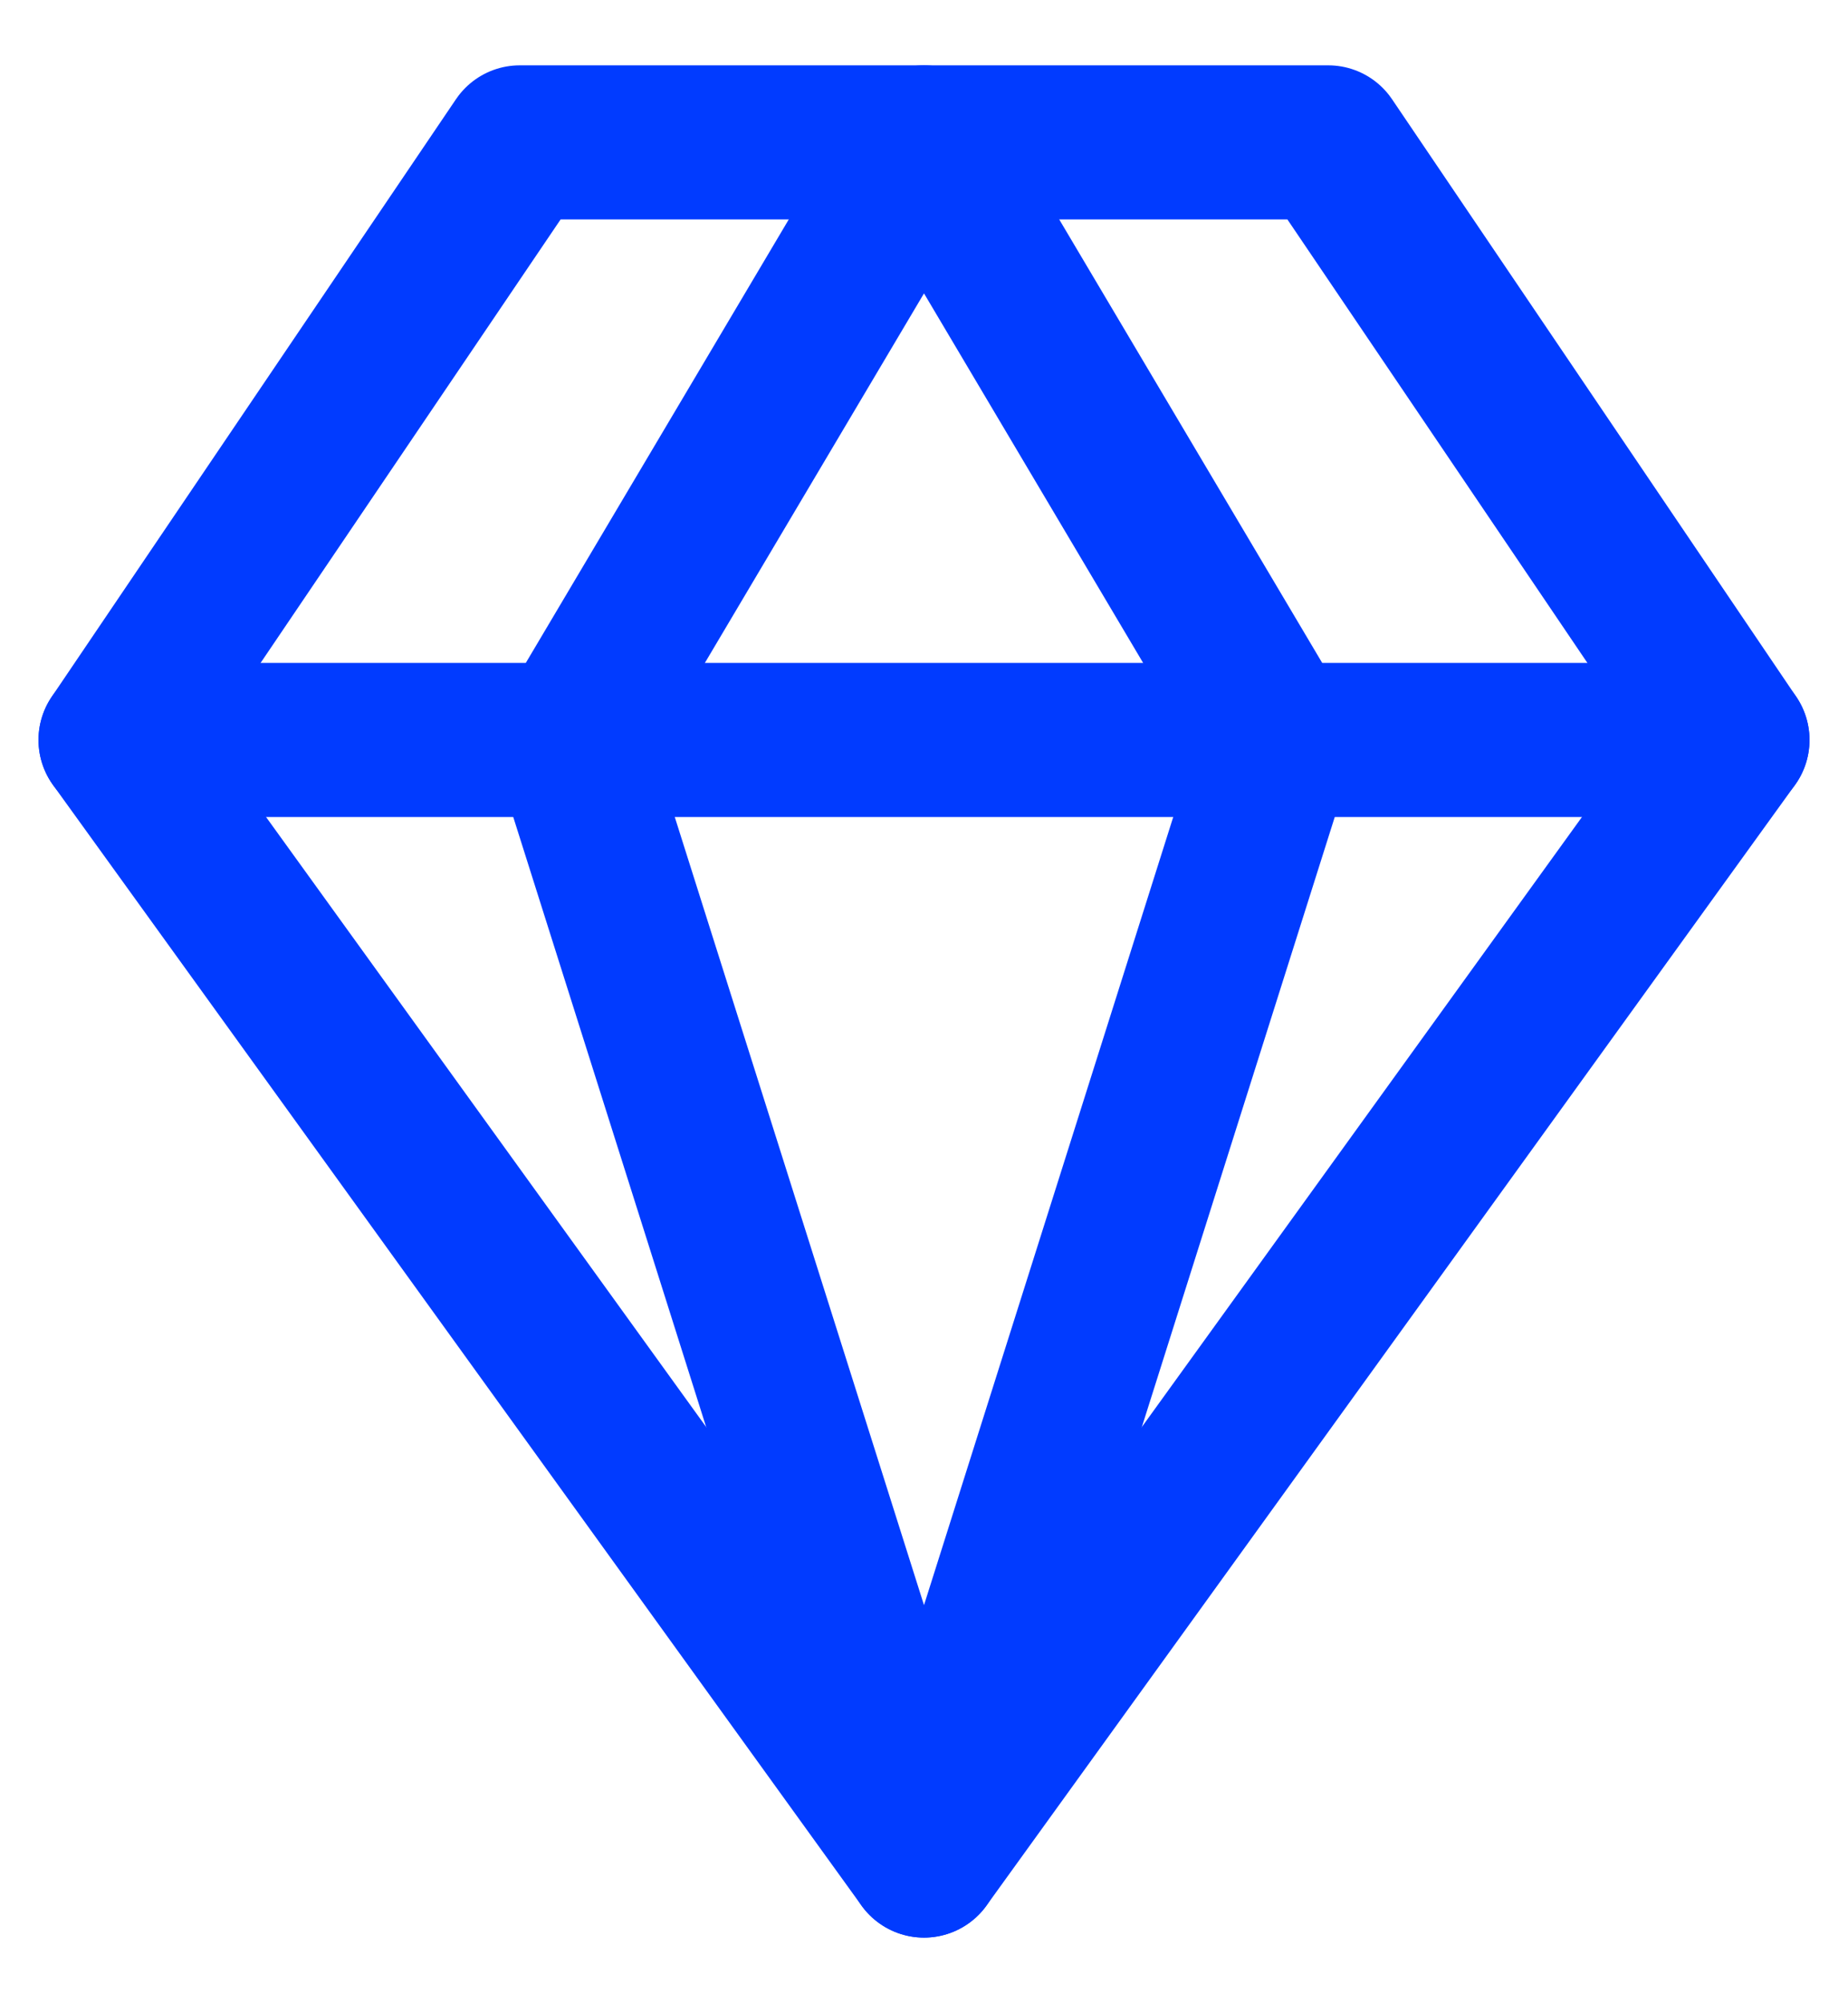 <svg width="24" height="26" viewBox="0 0 24 26" fill="none" xmlns="http://www.w3.org/2000/svg">
<path d="M6.75 1.848H17.25L22.5 9.604L12 24.148L1.5 9.604L6.75 1.848Z" stroke="#013BFF" stroke-width="2" stroke-linecap="round" stroke-linejoin="round"/>
<path d="M16.602 9.604L12 24.148L7.398 9.604L12 1.848L16.602 9.604Z" stroke="#013BFF" stroke-width="2" stroke-linecap="round" stroke-linejoin="round"/>
<path d="M1.5 9.604H22.5" stroke="#013BFF" stroke-width="2" stroke-linecap="round" stroke-linejoin="round"/>
</svg>
